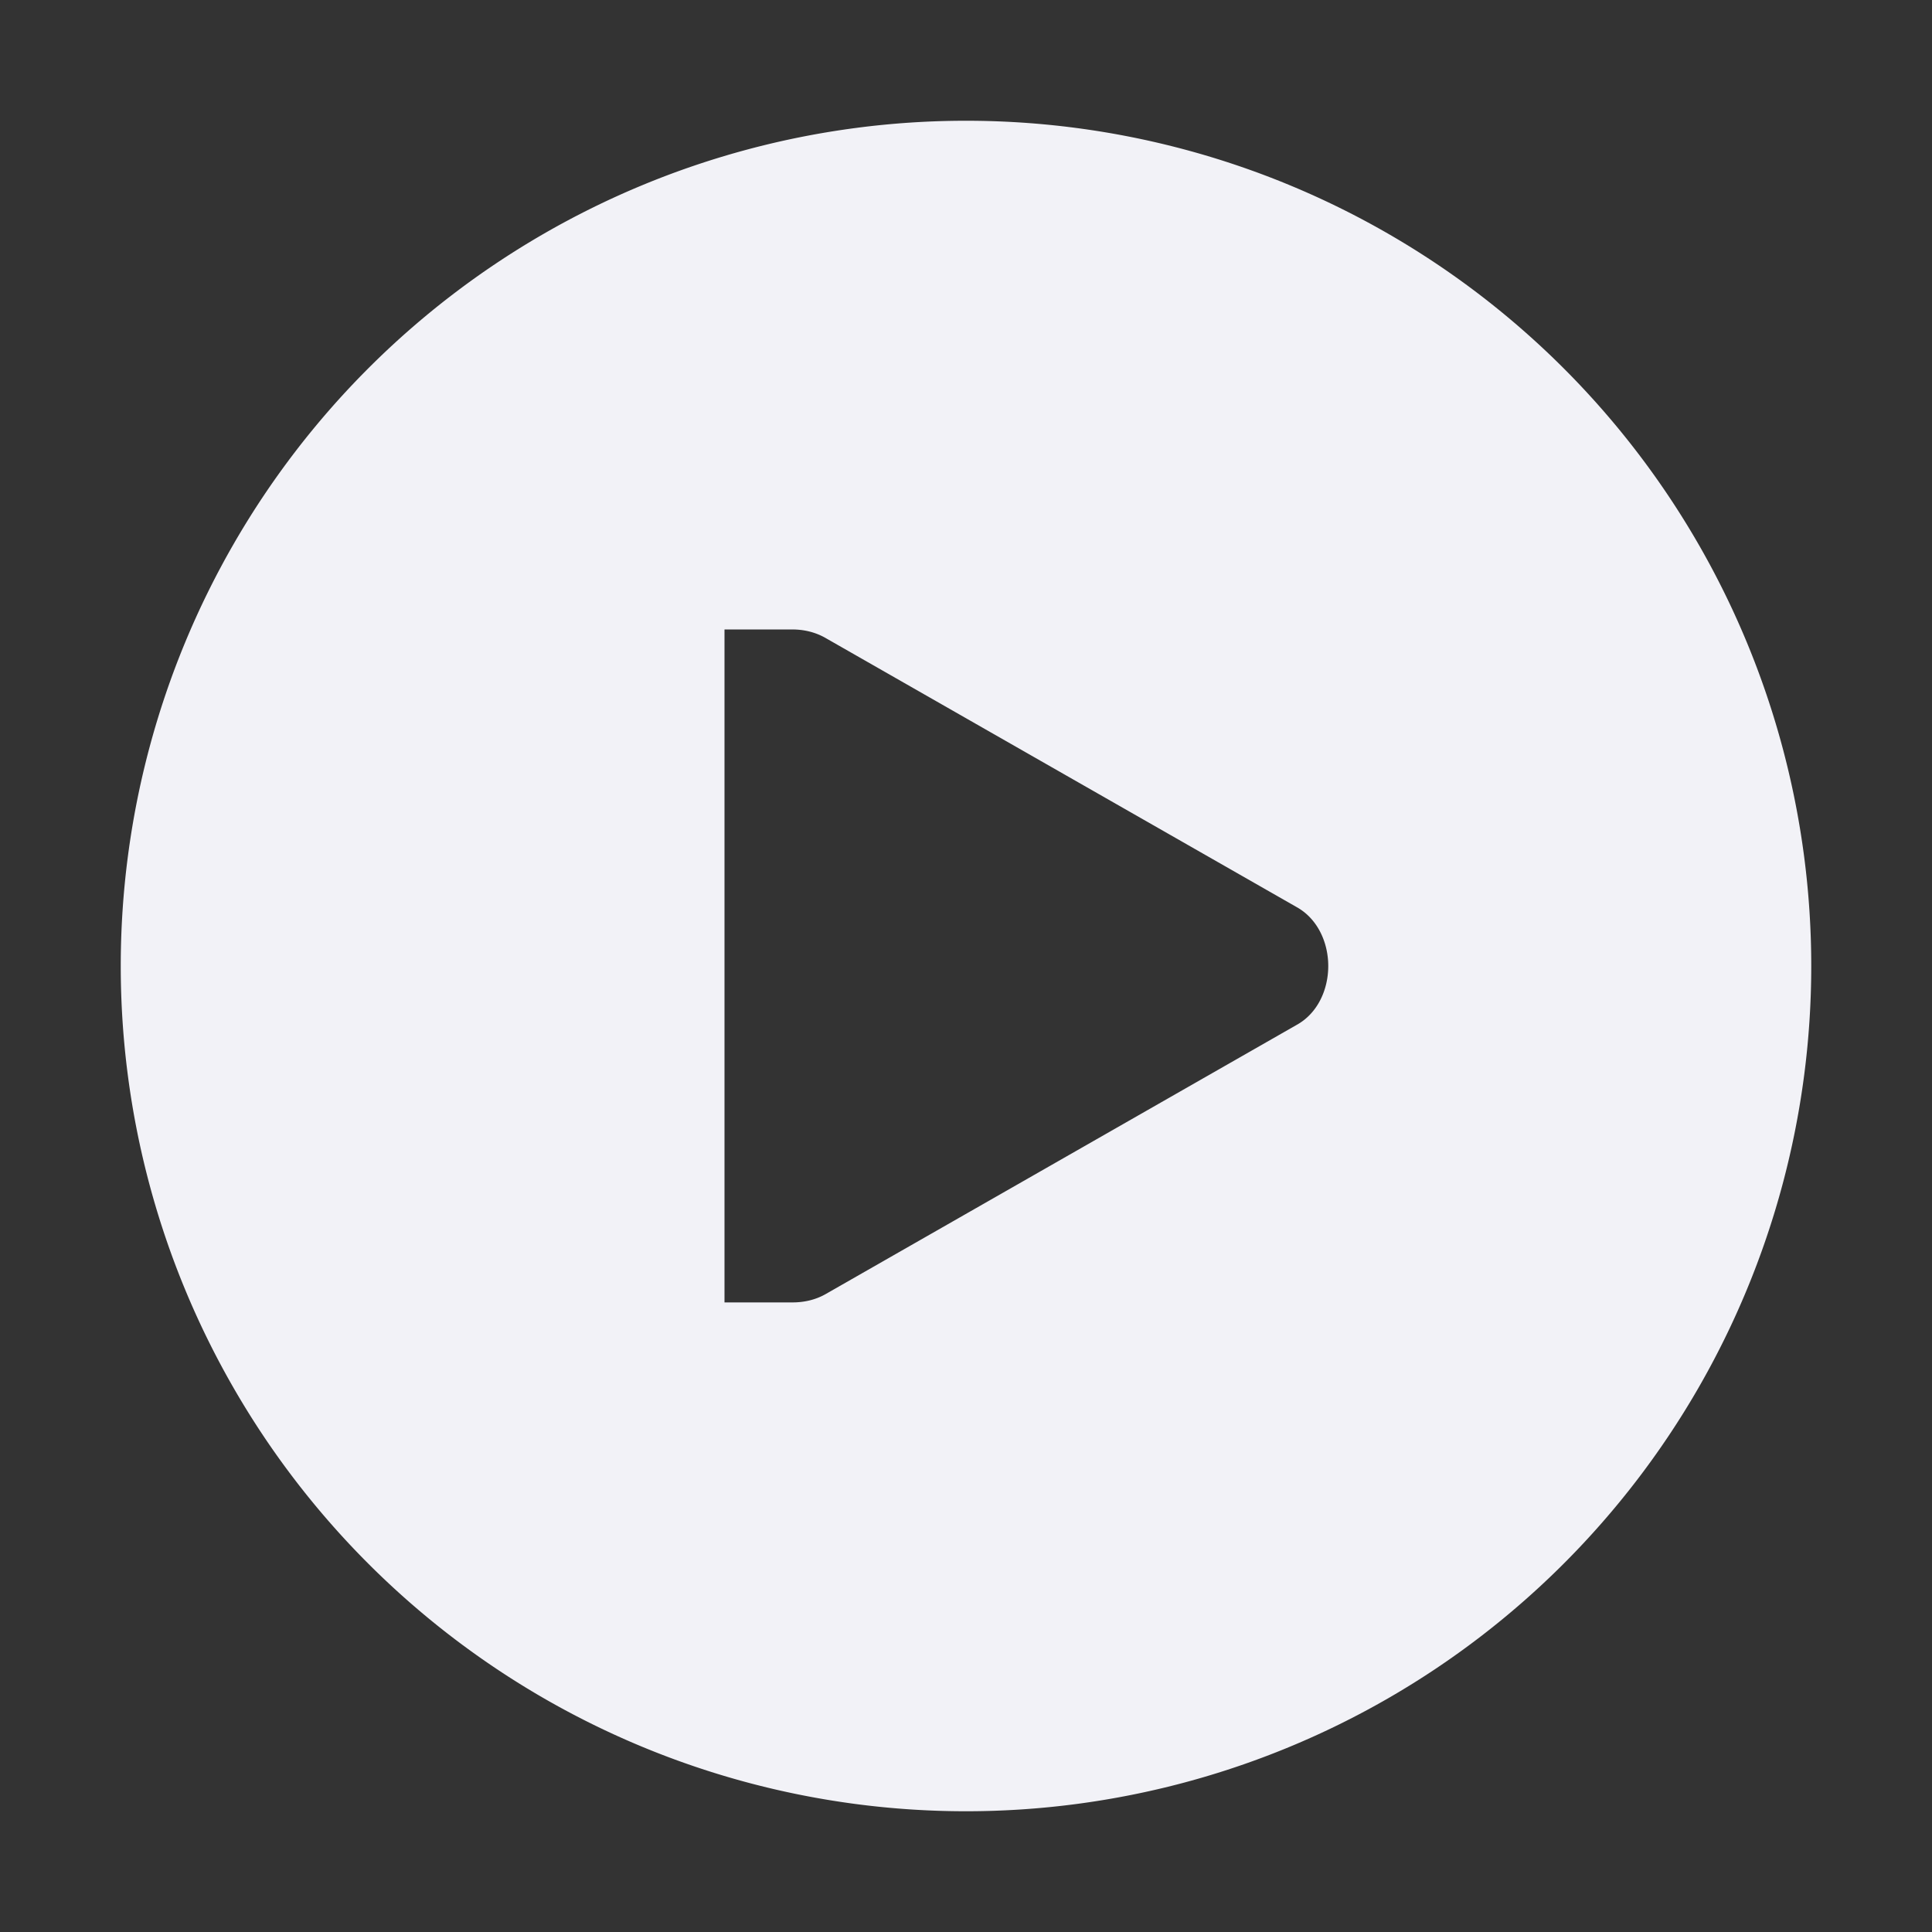 <svg id="svg7384" height="16" width="16" xmlns="http://www.w3.org/2000/svg">
  <rect width="100%" height="100%" fill="#333333" stroke="none"/>
  <path id="path1024" d="m209 868a7 7 0 0 0 -7 7 7 7 0 0 0 7 7 7 7 0 0 0 7-7 7 7 0 0 0 -7-7zm-2 4.213h.506.051c.098-.001.195.022.279.07l3.902 2.229c.173.096.262.292.262.488 0 .196-.088.392-.262.488l-3.902 2.23c-.085.048-.182.069-.279.068h-.051-.506z" fill="#f2f2f7" transform="translate(-201 -867)"/>
</svg>
